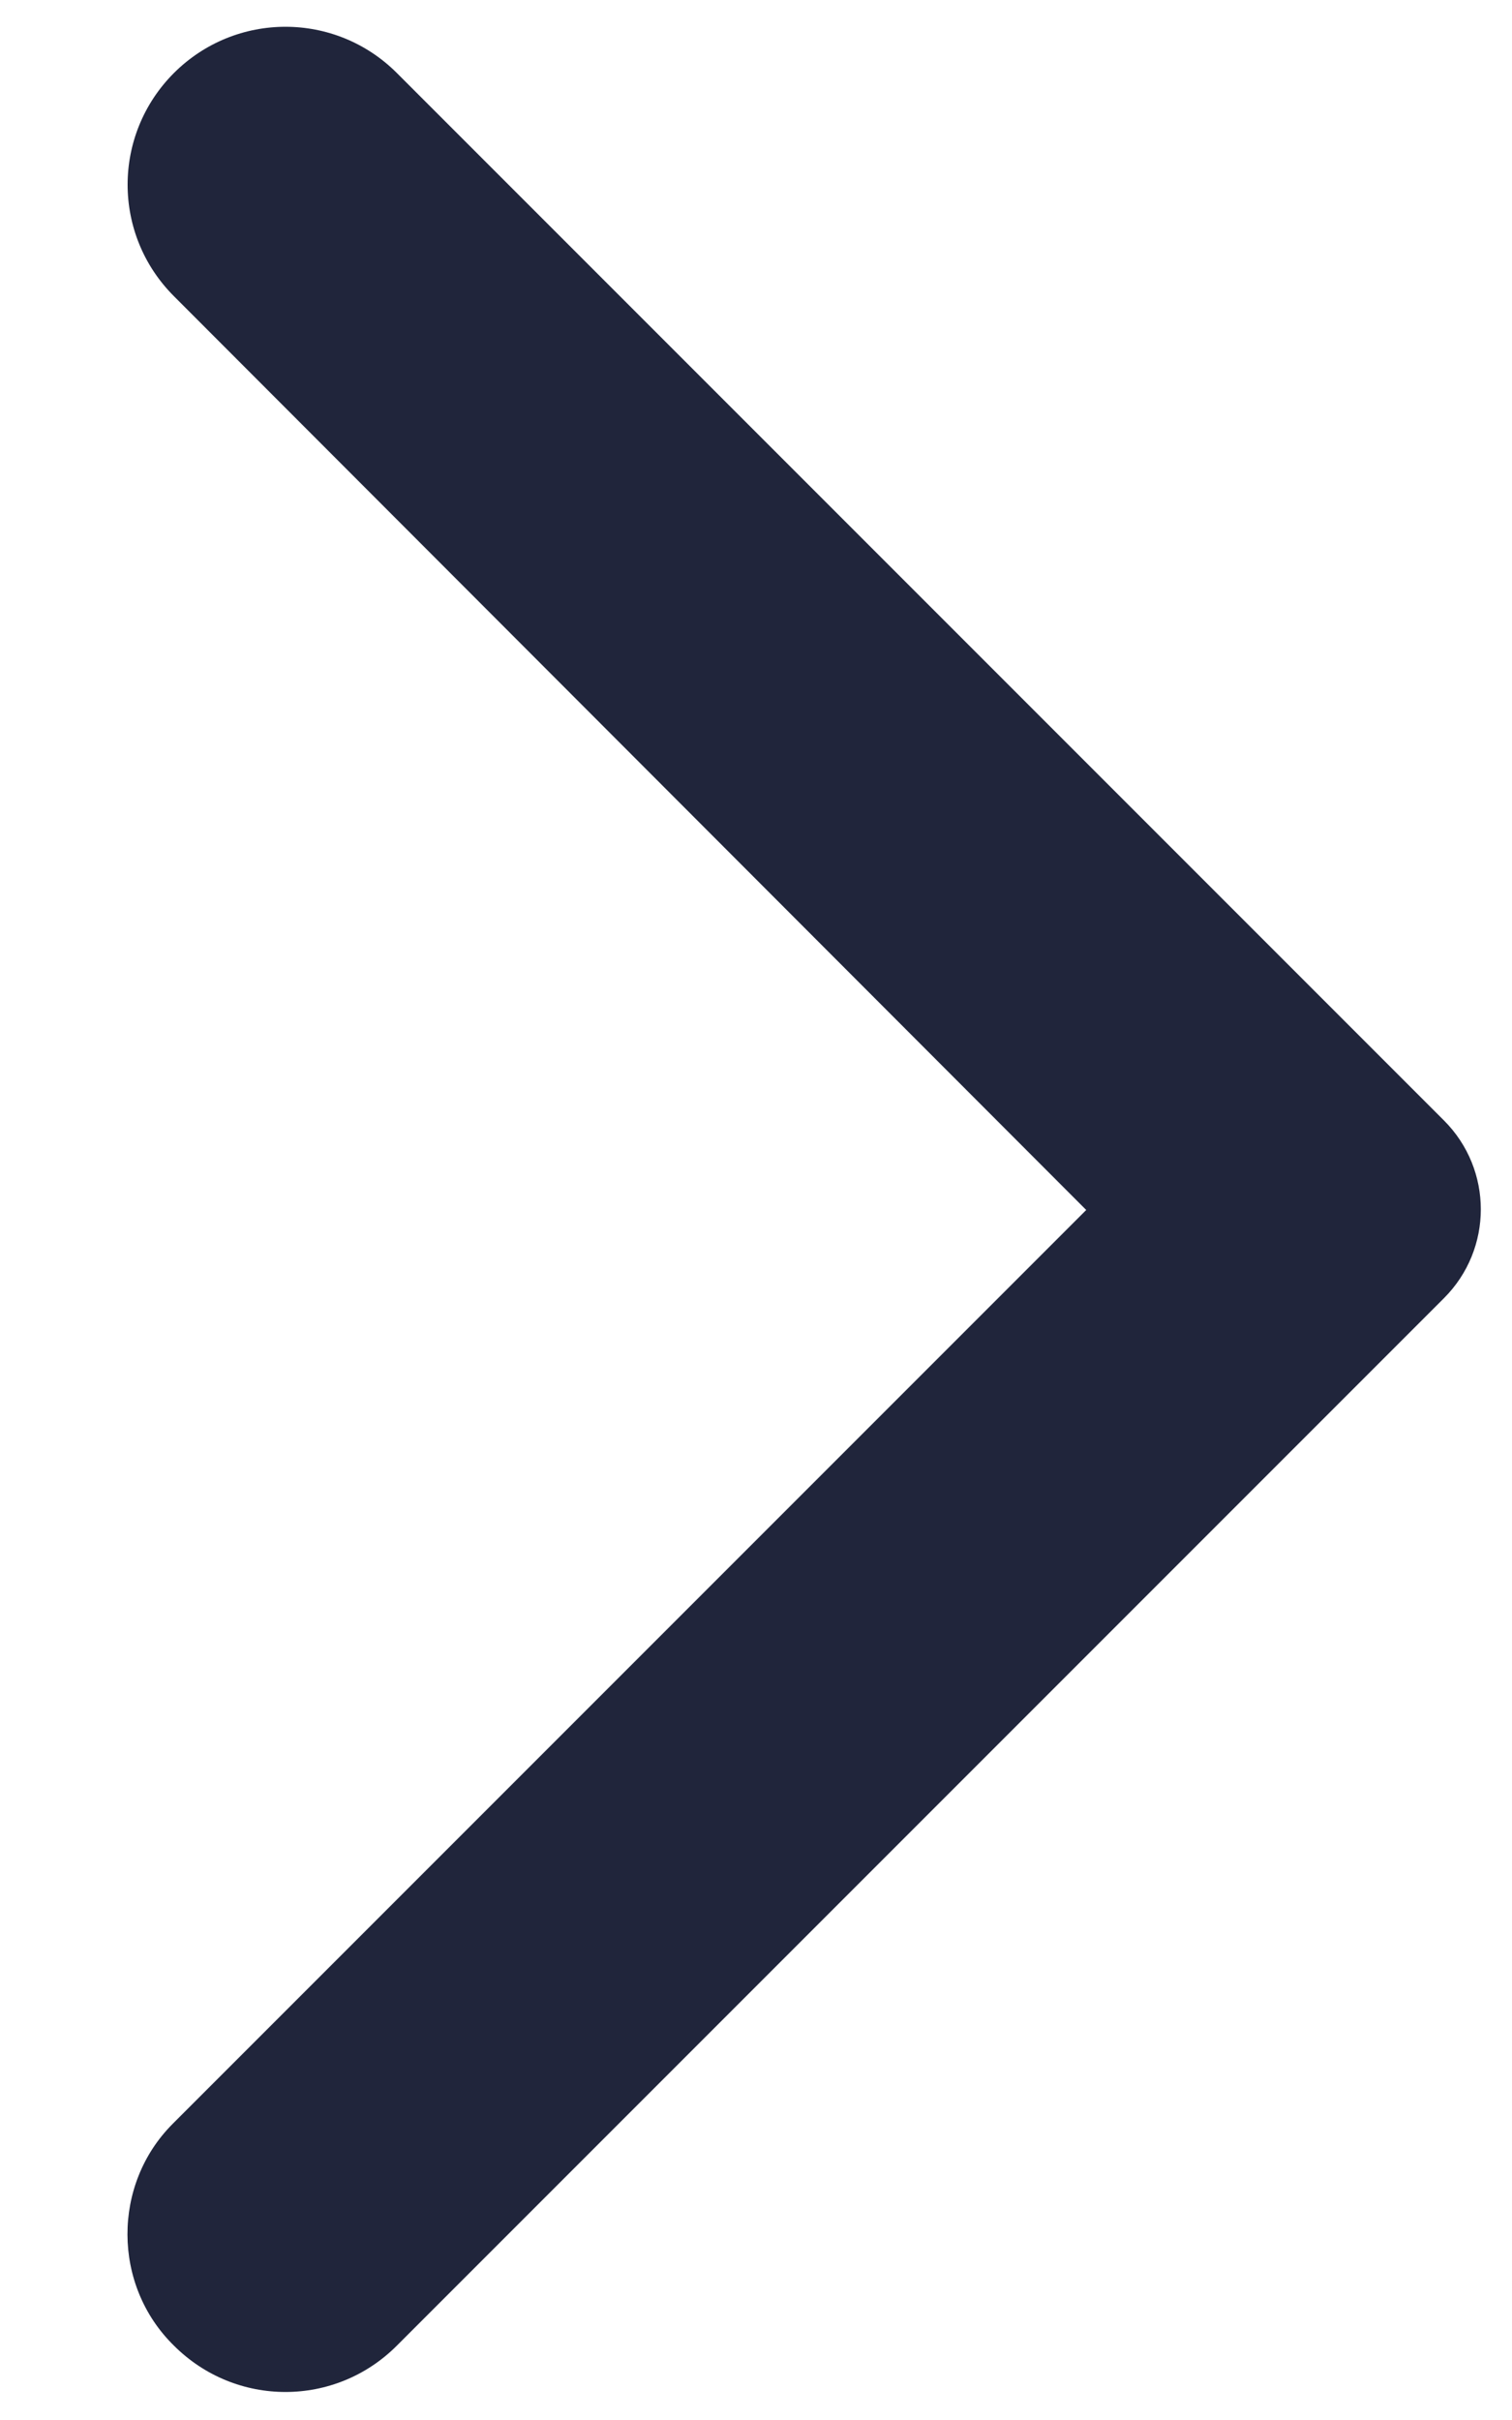 <svg width="10" height="16" viewBox="0 0 10 16" fill="none" xmlns="http://www.w3.org/2000/svg">
<path d="M1.15 15.508C1.559 15.917 2.217 15.917 2.625 15.508L9.55 8.583C9.875 8.258 9.875 7.733 9.55 7.408L2.625 0.483C2.217 0.075 1.559 0.075 1.15 0.483C0.742 0.892 0.742 1.55 1.15 1.958L7.184 8L1.142 14.042C0.742 14.442 0.742 15.108 1.15 15.508Z" fill="#20253B"/>
</svg>
